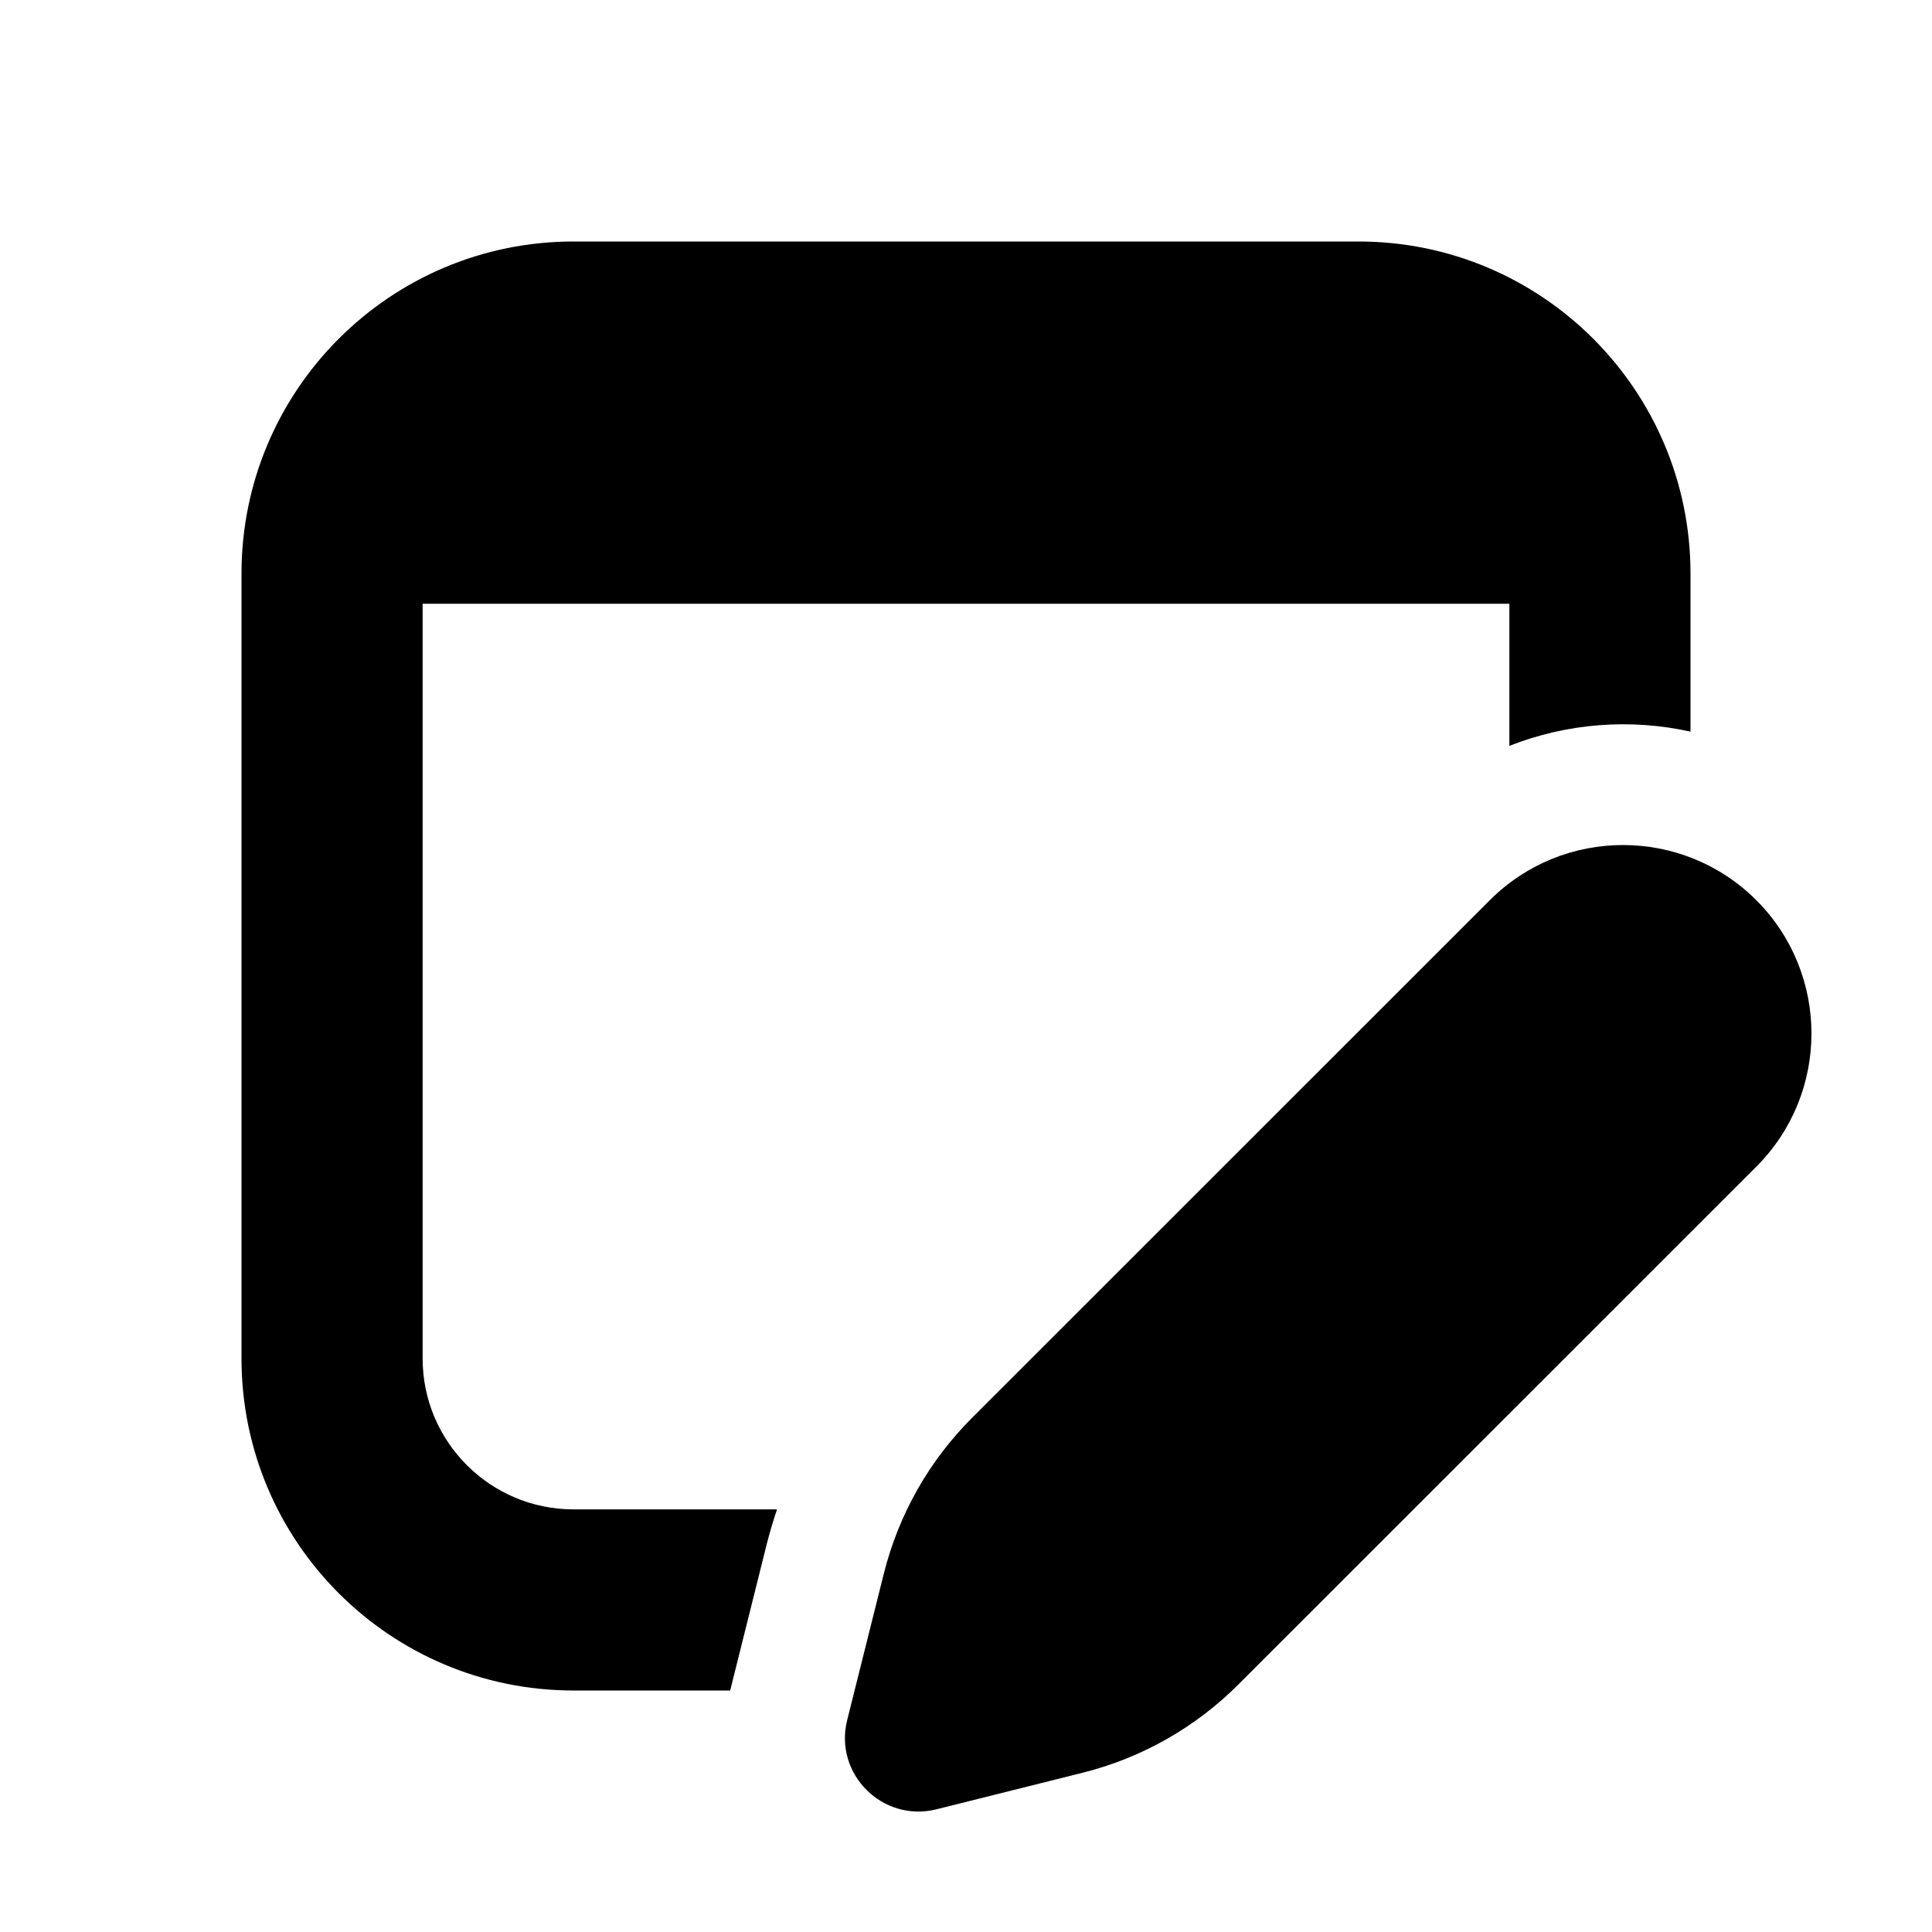 <svg xmlns="http://www.w3.org/2000/svg" viewBox="0 0 16 16" fill="none"><path d="M4.75 2C3.231 2 2 3.231 2 4.75V11.25C2 12.769 3.231 14 4.75 14H6.047L6.349 12.791C6.374 12.693 6.402 12.596 6.435 12.5H4.75C4.06 12.5 3.5 11.94 3.5 11.25V5H12.5V6.177C12.979 5.988 13.503 5.949 14 6.059V4.75C14 3.231 12.769 2 11.25 2H4.75ZM14.545 7.455C13.935 6.846 12.947 6.846 12.338 7.455L8.049 11.743C7.693 12.099 7.441 12.545 7.319 13.034L7.016 14.245C6.904 14.691 7.309 15.095 7.755 14.984L8.966 14.681C9.454 14.559 9.9 14.306 10.256 13.95L14.545 9.662C15.154 9.053 15.154 8.065 14.545 7.455Z" fill="currentColor"/></svg>